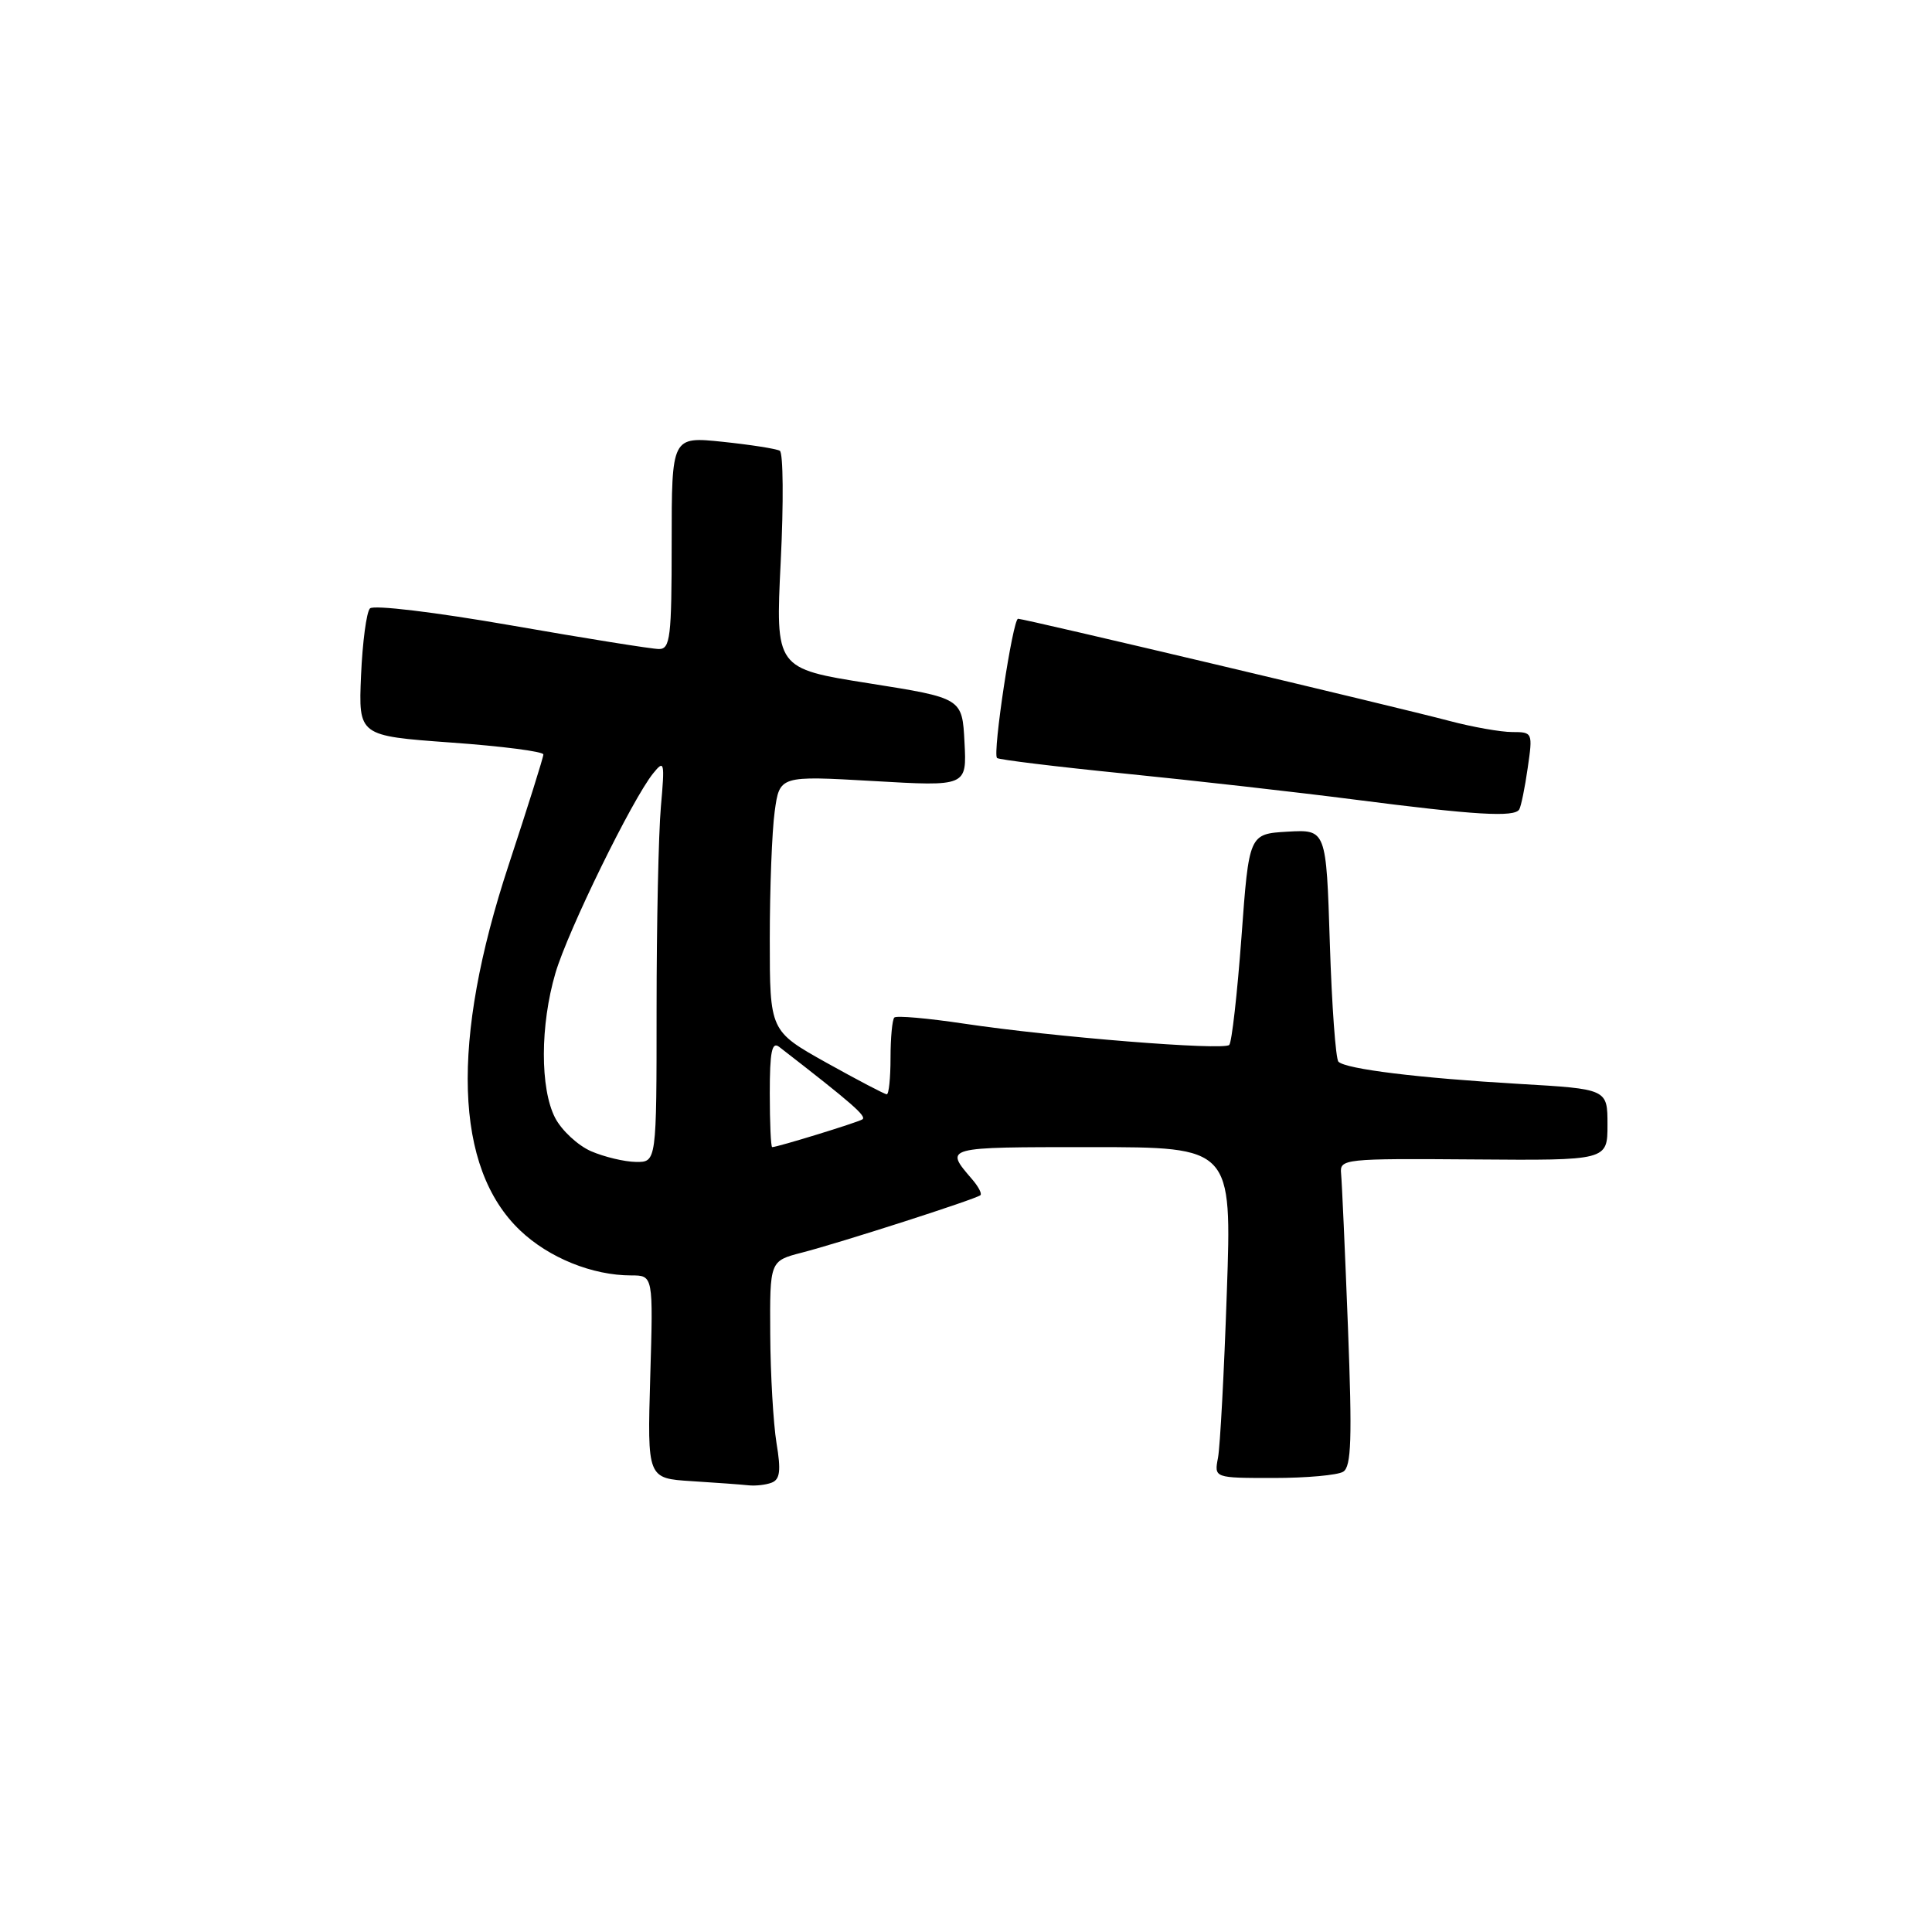 <?xml version="1.0" encoding="UTF-8" standalone="no"?>
<!DOCTYPE svg PUBLIC "-//W3C//DTD SVG 1.1//EN" "http://www.w3.org/Graphics/SVG/1.1/DTD/svg11.dtd" >
<svg xmlns="http://www.w3.org/2000/svg" xmlns:xlink="http://www.w3.org/1999/xlink" version="1.1" viewBox="0 0 256 256">
 <g >
 <path fill="currentColor"
d=" M 102.25 196.46 C 103.36 196.03 103.50 194.87 102.89 191.21 C 102.47 188.62 102.09 182.13 102.06 176.79 C 102.00 167.08 102.00 167.08 106.25 165.98 C 111.27 164.69 129.32 158.89 129.91 158.37 C 130.14 158.17 129.64 157.22 128.81 156.26 C 125.12 151.96 124.96 152.00 144.56 152.00 C 163.23 152.00 163.23 152.00 162.56 171.25 C 162.20 181.84 161.67 191.70 161.39 193.17 C 160.88 195.84 160.88 195.84 168.76 195.84 C 173.09 195.84 177.24 195.47 177.98 195.01 C 179.06 194.35 179.18 190.67 178.61 175.84 C 178.22 165.75 177.81 156.60 177.70 155.50 C 177.51 153.56 178.06 153.50 195.25 153.63 C 213.00 153.77 213.00 153.77 213.00 149.03 C 213.00 144.30 213.00 144.30 201.25 143.62 C 188.02 142.85 178.32 141.66 177.35 140.68 C 176.99 140.32 176.47 133.25 176.21 124.97 C 175.73 109.91 175.73 109.91 170.61 110.20 C 165.50 110.50 165.50 110.50 164.50 124.17 C 163.94 131.69 163.22 138.12 162.88 138.46 C 162.11 139.22 139.55 137.41 127.75 135.64 C 122.94 134.92 118.78 134.55 118.50 134.83 C 118.23 135.11 118.00 137.51 118.00 140.17 C 118.00 142.82 117.78 145.00 117.50 145.00 C 117.23 145.00 113.63 143.11 109.50 140.81 C 102.00 136.61 102.00 136.61 102.00 124.44 C 102.00 117.75 102.29 110.14 102.65 107.53 C 103.30 102.78 103.30 102.78 115.70 103.49 C 128.11 104.21 128.11 104.21 127.80 98.35 C 127.50 92.50 127.50 92.50 115.13 90.54 C 102.75 88.58 102.75 88.58 103.45 74.40 C 103.84 66.60 103.78 60.00 103.33 59.73 C 102.87 59.46 99.46 58.93 95.75 58.54 C 89.00 57.84 89.00 57.84 89.00 71.92 C 89.00 84.44 88.81 86.00 87.32 86.00 C 86.40 86.00 77.59 84.59 67.75 82.87 C 57.58 81.10 49.49 80.13 49.02 80.62 C 48.56 81.11 48.03 85.10 47.84 89.50 C 47.50 97.50 47.50 97.50 59.75 98.39 C 66.49 98.87 72.00 99.58 72.00 99.97 C 72.00 100.35 69.93 106.92 67.41 114.58 C 59.68 138.00 60.20 154.74 68.92 163.04 C 72.73 166.67 78.50 169.00 83.64 169.00 C 86.56 169.00 86.56 169.00 86.16 182.45 C 85.77 195.89 85.77 195.89 91.64 196.26 C 94.86 196.46 98.25 196.71 99.17 196.81 C 100.09 196.91 101.47 196.76 102.25 196.46 Z  M 201.31 107.25 C 201.55 106.84 202.06 104.36 202.43 101.75 C 203.11 97.07 203.08 97.00 200.38 97.00 C 198.87 97.00 195.13 96.34 192.07 95.53 C 184.94 93.64 135.70 81.98 134.90 81.99 C 134.20 82.00 131.50 99.83 132.11 100.44 C 132.33 100.66 139.93 101.59 149.00 102.50 C 158.08 103.41 171.80 104.96 179.50 105.95 C 195.49 108.01 200.70 108.32 201.31 107.25 Z  M 78.31 152.54 C 76.56 151.77 74.43 149.79 73.56 148.13 C 71.55 144.23 71.57 135.84 73.60 128.93 C 75.26 123.30 83.77 105.91 86.55 102.47 C 88.03 100.63 88.10 100.94 87.57 106.90 C 87.26 110.41 87.00 122.45 87.00 133.65 C 87.00 154.00 87.00 154.00 84.25 153.96 C 82.74 153.94 80.07 153.30 78.31 152.54 Z  M 102.00 144.88 C 102.00 139.33 102.28 137.97 103.25 138.72 C 112.96 146.24 114.90 147.94 114.26 148.33 C 113.55 148.76 103.01 152.00 102.32 152.00 C 102.14 152.00 102.00 148.79 102.00 144.88 Z "/>
</g>
</svg>